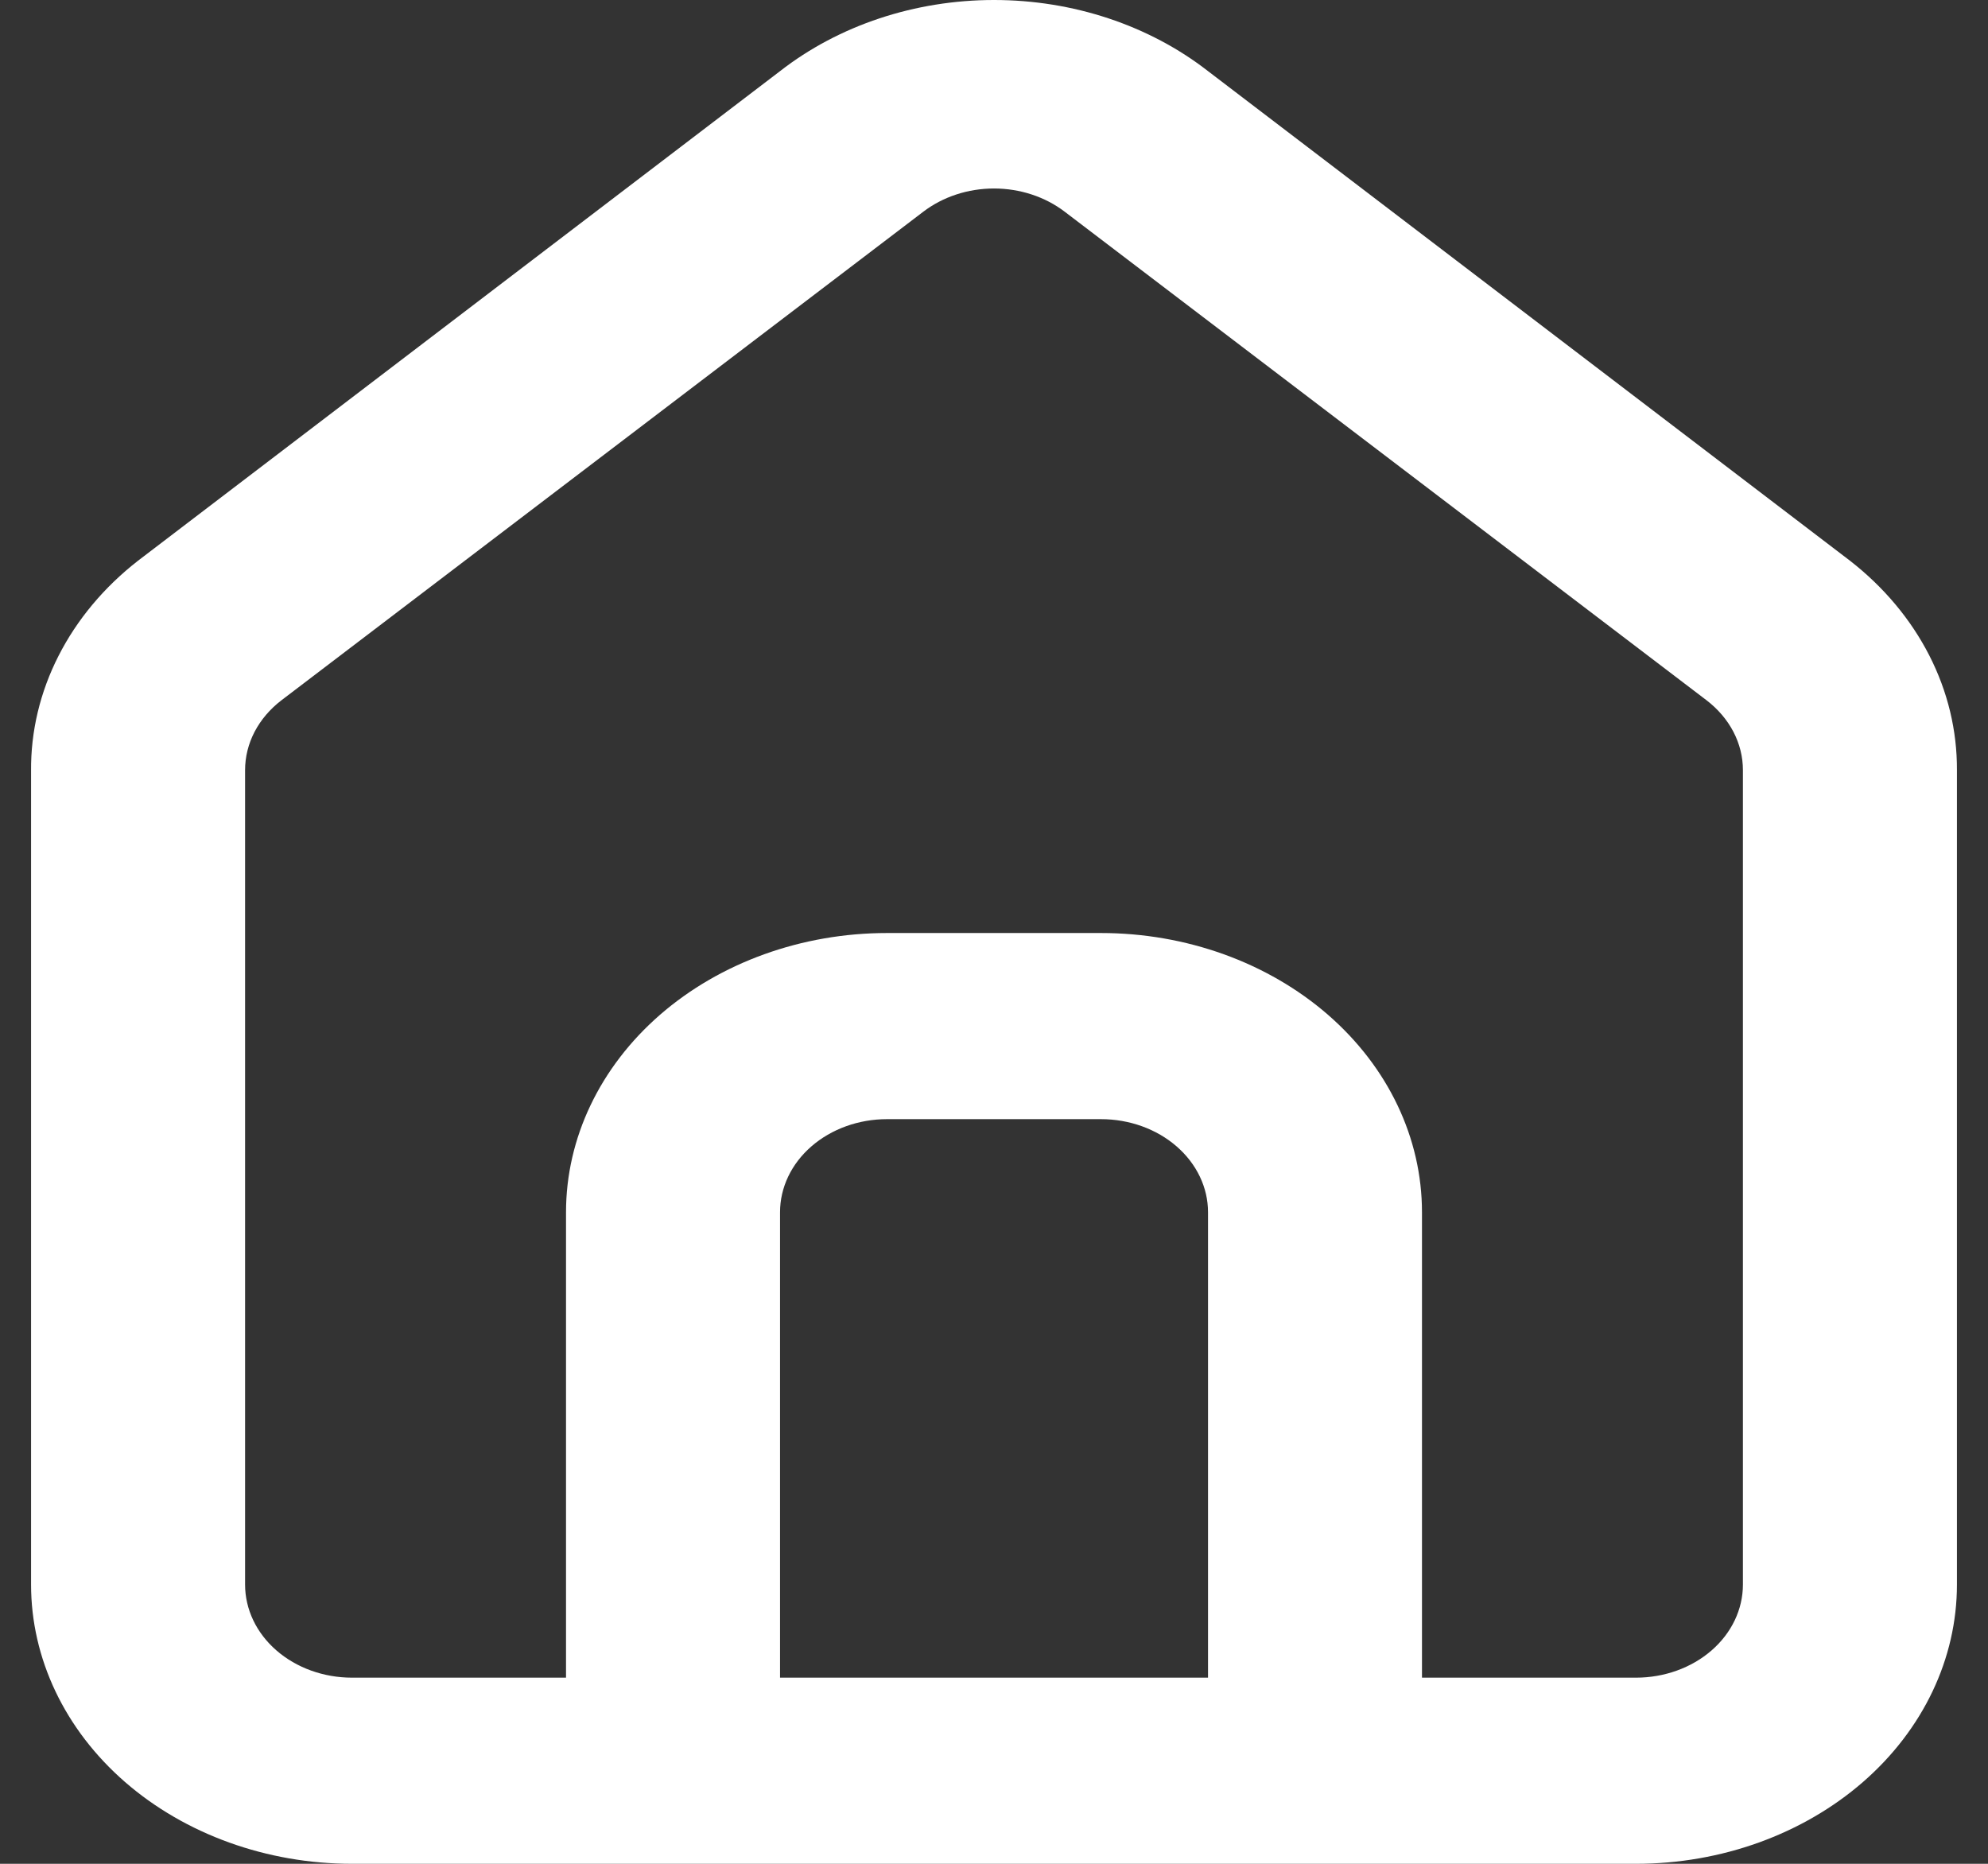 <svg width="32" height="30" viewBox="0 0 32 30" fill="none" xmlns="http://www.w3.org/2000/svg">
<rect x="0" y="0" width="32" height="30" fill="#333333" stroke="none"/>
<path d="M29.778 9.025L19.445 1.145C18.497 0.407 17.271 0 16 0C14.729 0 13.503 0.407 12.556 1.145L2.222 9.025C1.675 9.451 1.239 9.973 0.942 10.557C0.645 11.14 0.494 11.773 0.5 12.411V25.505C0.5 26.697 1.044 27.841 2.013 28.684C2.982 29.526 4.297 30 5.667 30H26.333C27.704 30 29.018 29.526 29.987 28.684C30.956 27.841 31.5 26.697 31.5 25.505V12.396C31.503 11.76 31.352 11.131 31.055 10.55C30.758 9.969 30.323 9.449 29.778 9.025ZM19.445 27.004H12.556V19.512C12.556 19.115 12.737 18.734 13.06 18.453C13.383 18.172 13.821 18.014 14.278 18.014H17.722C18.179 18.014 18.617 18.172 18.94 18.453C19.263 18.734 19.445 19.115 19.445 19.512V27.004ZM28.055 25.505C28.055 25.903 27.874 26.284 27.551 26.565C27.228 26.846 26.79 27.004 26.333 27.004H22.889V19.512C22.889 18.32 22.345 17.177 21.376 16.334C20.407 15.492 19.093 15.018 17.722 15.018H14.278C12.908 15.018 11.593 15.492 10.624 16.334C9.656 17.177 9.111 18.32 9.111 19.512V27.004H5.667C5.21 27.004 4.772 26.846 4.449 26.565C4.126 26.284 3.945 25.903 3.945 25.505V12.396C3.945 12.183 3.997 11.973 4.098 11.779C4.199 11.586 4.346 11.413 4.53 11.272L14.863 3.407C15.178 3.167 15.582 3.034 16 3.034C16.418 3.034 16.822 3.167 17.137 3.407L27.47 11.272C27.654 11.413 27.801 11.586 27.902 11.779C28.003 11.973 28.055 12.183 28.055 12.396V25.505Z" fill="white"/>
</svg>
